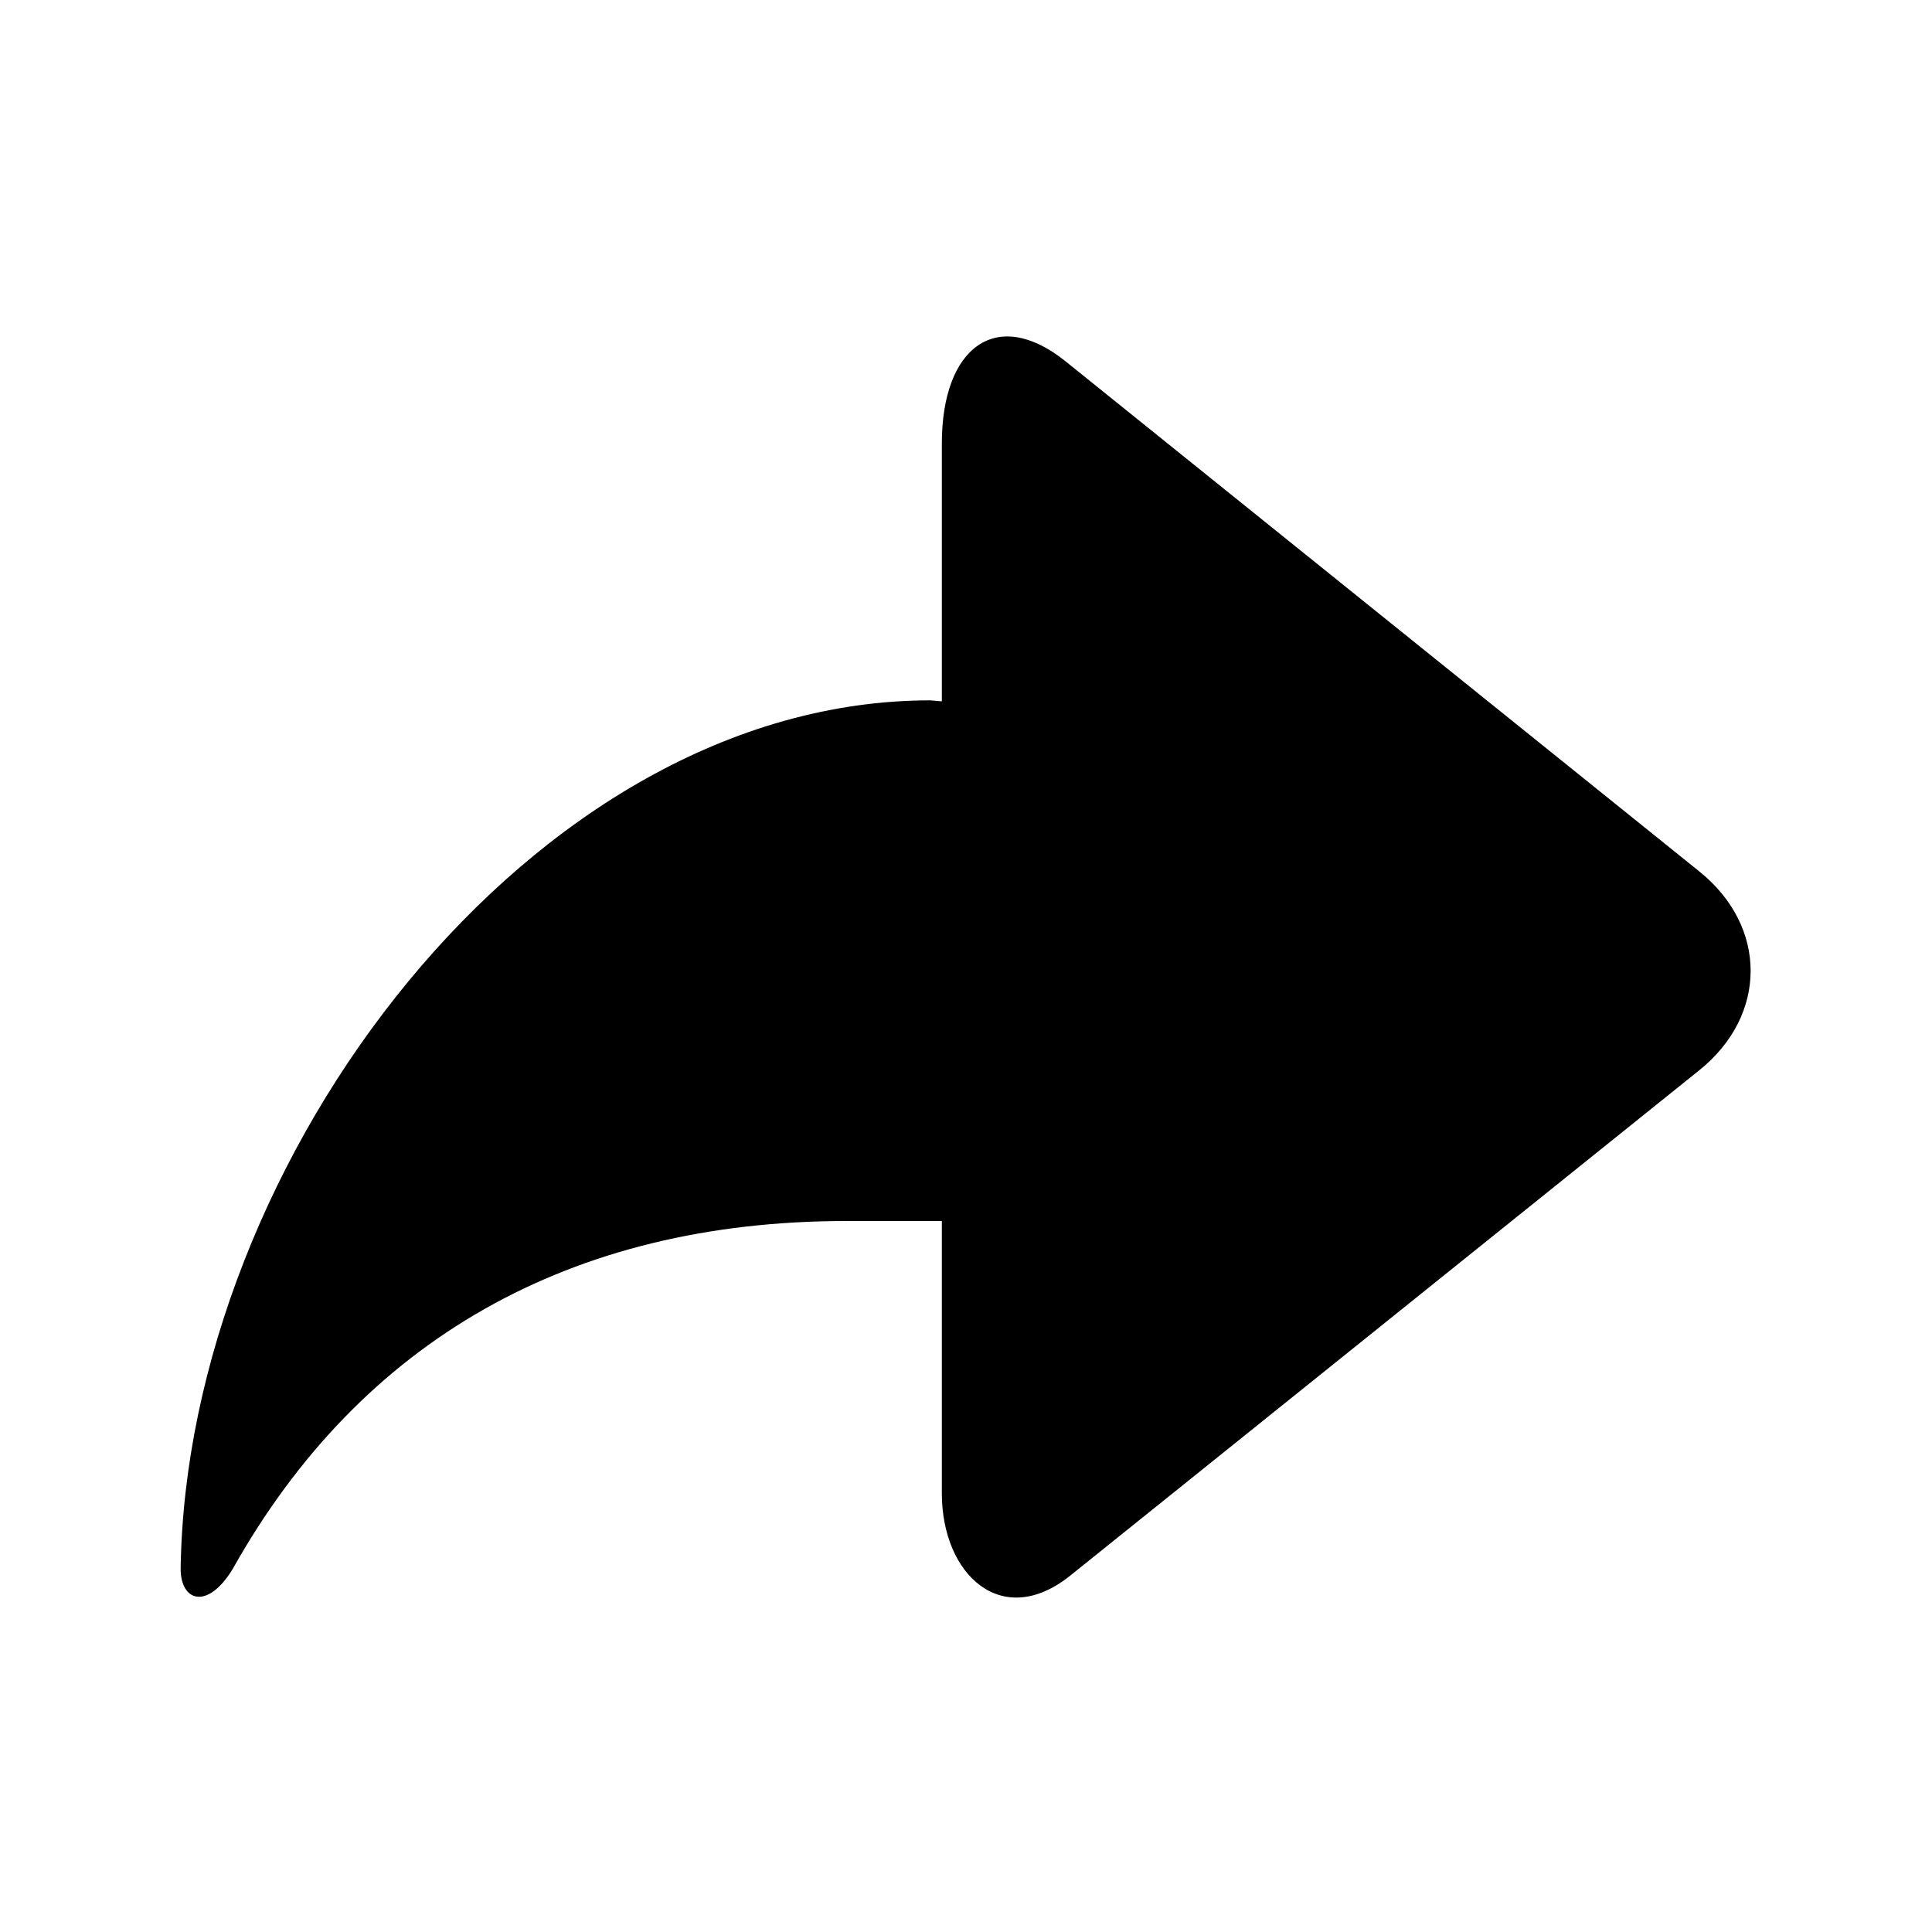 <?xml version="1.0" encoding="utf-8"?>
<!-- Generator: Adobe Illustrator 22.0.1, SVG Export Plug-In . SVG Version: 6.00 Build 0)  -->
<svg version="1.1" id="layer1" xmlns="http://www.w3.org/2000/svg" xmlns:xlink="http://www.w3.org/1999/xlink" x="0px" y="0px"
	 viewBox="0 0 200 200" enable-background="new 0 0 200 200" xml:space="preserve">
<g id="图层_2_1_">
	<path d="M96.3,72.5c-41.2,0-77,47.6-77.6,89.9c0,3.4,2.8,4.3,5.4,0c13.3-23.7,35-36,63.5-36h9.9v28.2c0,8.4,6.2,14.2,13.3,8.5
		l65.1-52.3c7.1-5.7,7.1-14.9,0-20.6l-65.6-52.8c-7.1-5.7-12.8-1.5-12.8,8.5v26.7L96.3,72.5L96.3,72.5z"/>
</g>
</svg>
